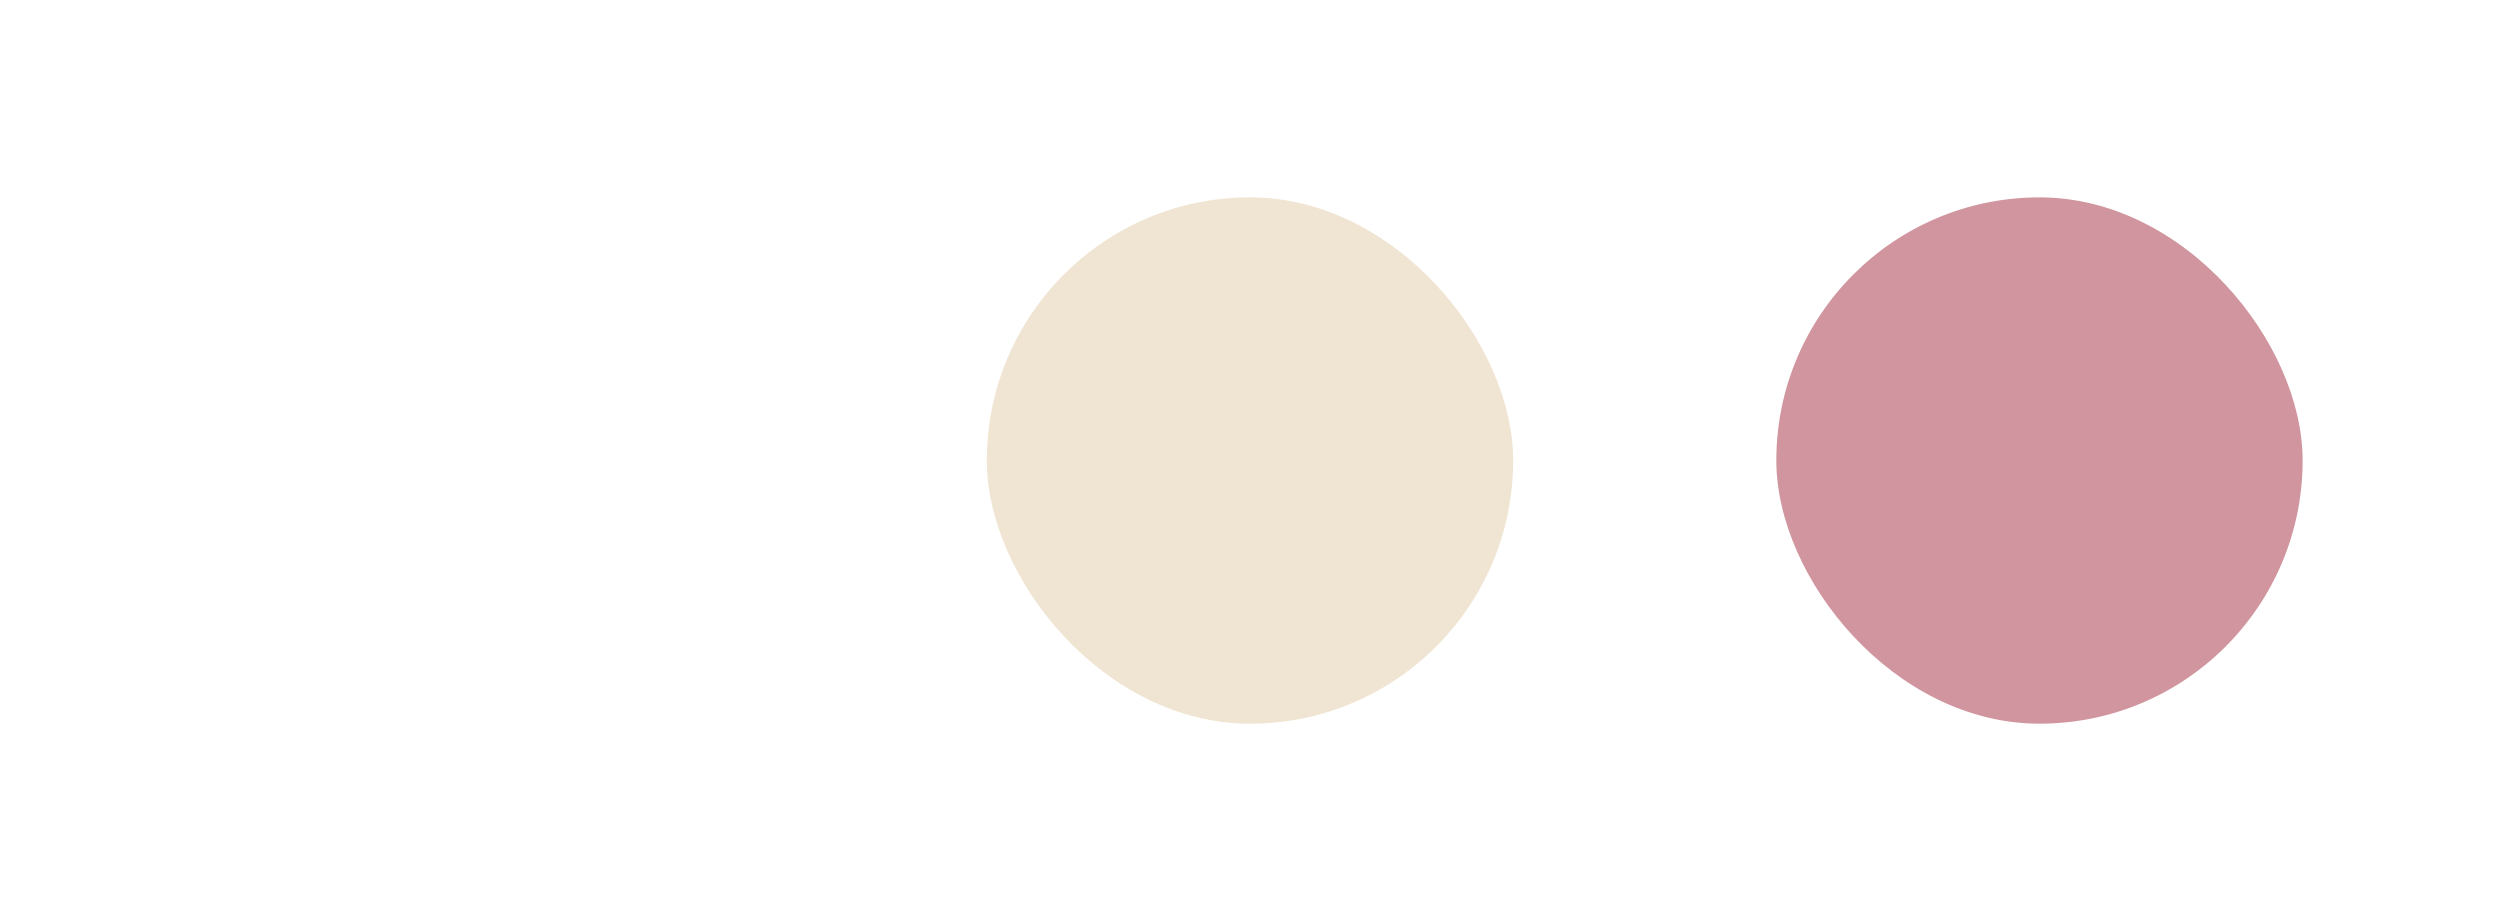 <svg width="76" height="28" viewBox="0 0 76 28" fill="none" xmlns="http://www.w3.org/2000/svg">
<g filter="url(#filter0_d_4_2887)">
<rect x="6" y="4" width="16" height="16" rx="8" fill="white"/>
</g>
<g filter="url(#filter1_d_4_2887)">
<rect x="30" y="4" width="16" height="16" rx="8" fill="#F0E4D2"/>
</g>
<g filter="url(#filter2_d_4_2887)">
<rect x="54" y="4" width="16" height="16" rx="8" fill="#D0959E"/>
</g>
<defs>
<filter id="filter0_d_4_2887" x="0" y="0" width="28" height="28" filterUnits="userSpaceOnUse" color-interpolation-filters="sRGB">
<feFlood flood-opacity="0" result="BackgroundImageFix"/>
<feColorMatrix in="SourceAlpha" type="matrix" values="0 0 0 0 0 0 0 0 0 0 0 0 0 0 0 0 0 0 127 0" result="hardAlpha"/>
<feOffset dy="2"/>
<feGaussianBlur stdDeviation="3"/>
<feComposite in2="hardAlpha" operator="out"/>
<feColorMatrix type="matrix" values="0 0 0 0 0 0 0 0 0 0 0 0 0 0 0 0 0 0 0.1 0"/>
<feBlend mode="normal" in2="BackgroundImageFix" result="effect1_dropShadow_4_2887"/>
<feBlend mode="normal" in="SourceGraphic" in2="effect1_dropShadow_4_2887" result="shape"/>
</filter>
<filter id="filter1_d_4_2887" x="24" y="0" width="28" height="28" filterUnits="userSpaceOnUse" color-interpolation-filters="sRGB">
<feFlood flood-opacity="0" result="BackgroundImageFix"/>
<feColorMatrix in="SourceAlpha" type="matrix" values="0 0 0 0 0 0 0 0 0 0 0 0 0 0 0 0 0 0 127 0" result="hardAlpha"/>
<feOffset dy="2"/>
<feGaussianBlur stdDeviation="3"/>
<feComposite in2="hardAlpha" operator="out"/>
<feColorMatrix type="matrix" values="0 0 0 0 0 0 0 0 0 0 0 0 0 0 0 0 0 0 0.1 0"/>
<feBlend mode="normal" in2="BackgroundImageFix" result="effect1_dropShadow_4_2887"/>
<feBlend mode="normal" in="SourceGraphic" in2="effect1_dropShadow_4_2887" result="shape"/>
</filter>
<filter id="filter2_d_4_2887" x="48" y="0" width="28" height="28" filterUnits="userSpaceOnUse" color-interpolation-filters="sRGB">
<feFlood flood-opacity="0" result="BackgroundImageFix"/>
<feColorMatrix in="SourceAlpha" type="matrix" values="0 0 0 0 0 0 0 0 0 0 0 0 0 0 0 0 0 0 127 0" result="hardAlpha"/>
<feOffset dy="2"/>
<feGaussianBlur stdDeviation="3"/>
<feComposite in2="hardAlpha" operator="out"/>
<feColorMatrix type="matrix" values="0 0 0 0 0 0 0 0 0 0 0 0 0 0 0 0 0 0 0.1 0"/>
<feBlend mode="normal" in2="BackgroundImageFix" result="effect1_dropShadow_4_2887"/>
<feBlend mode="normal" in="SourceGraphic" in2="effect1_dropShadow_4_2887" result="shape"/>
</filter>
</defs>
</svg>
